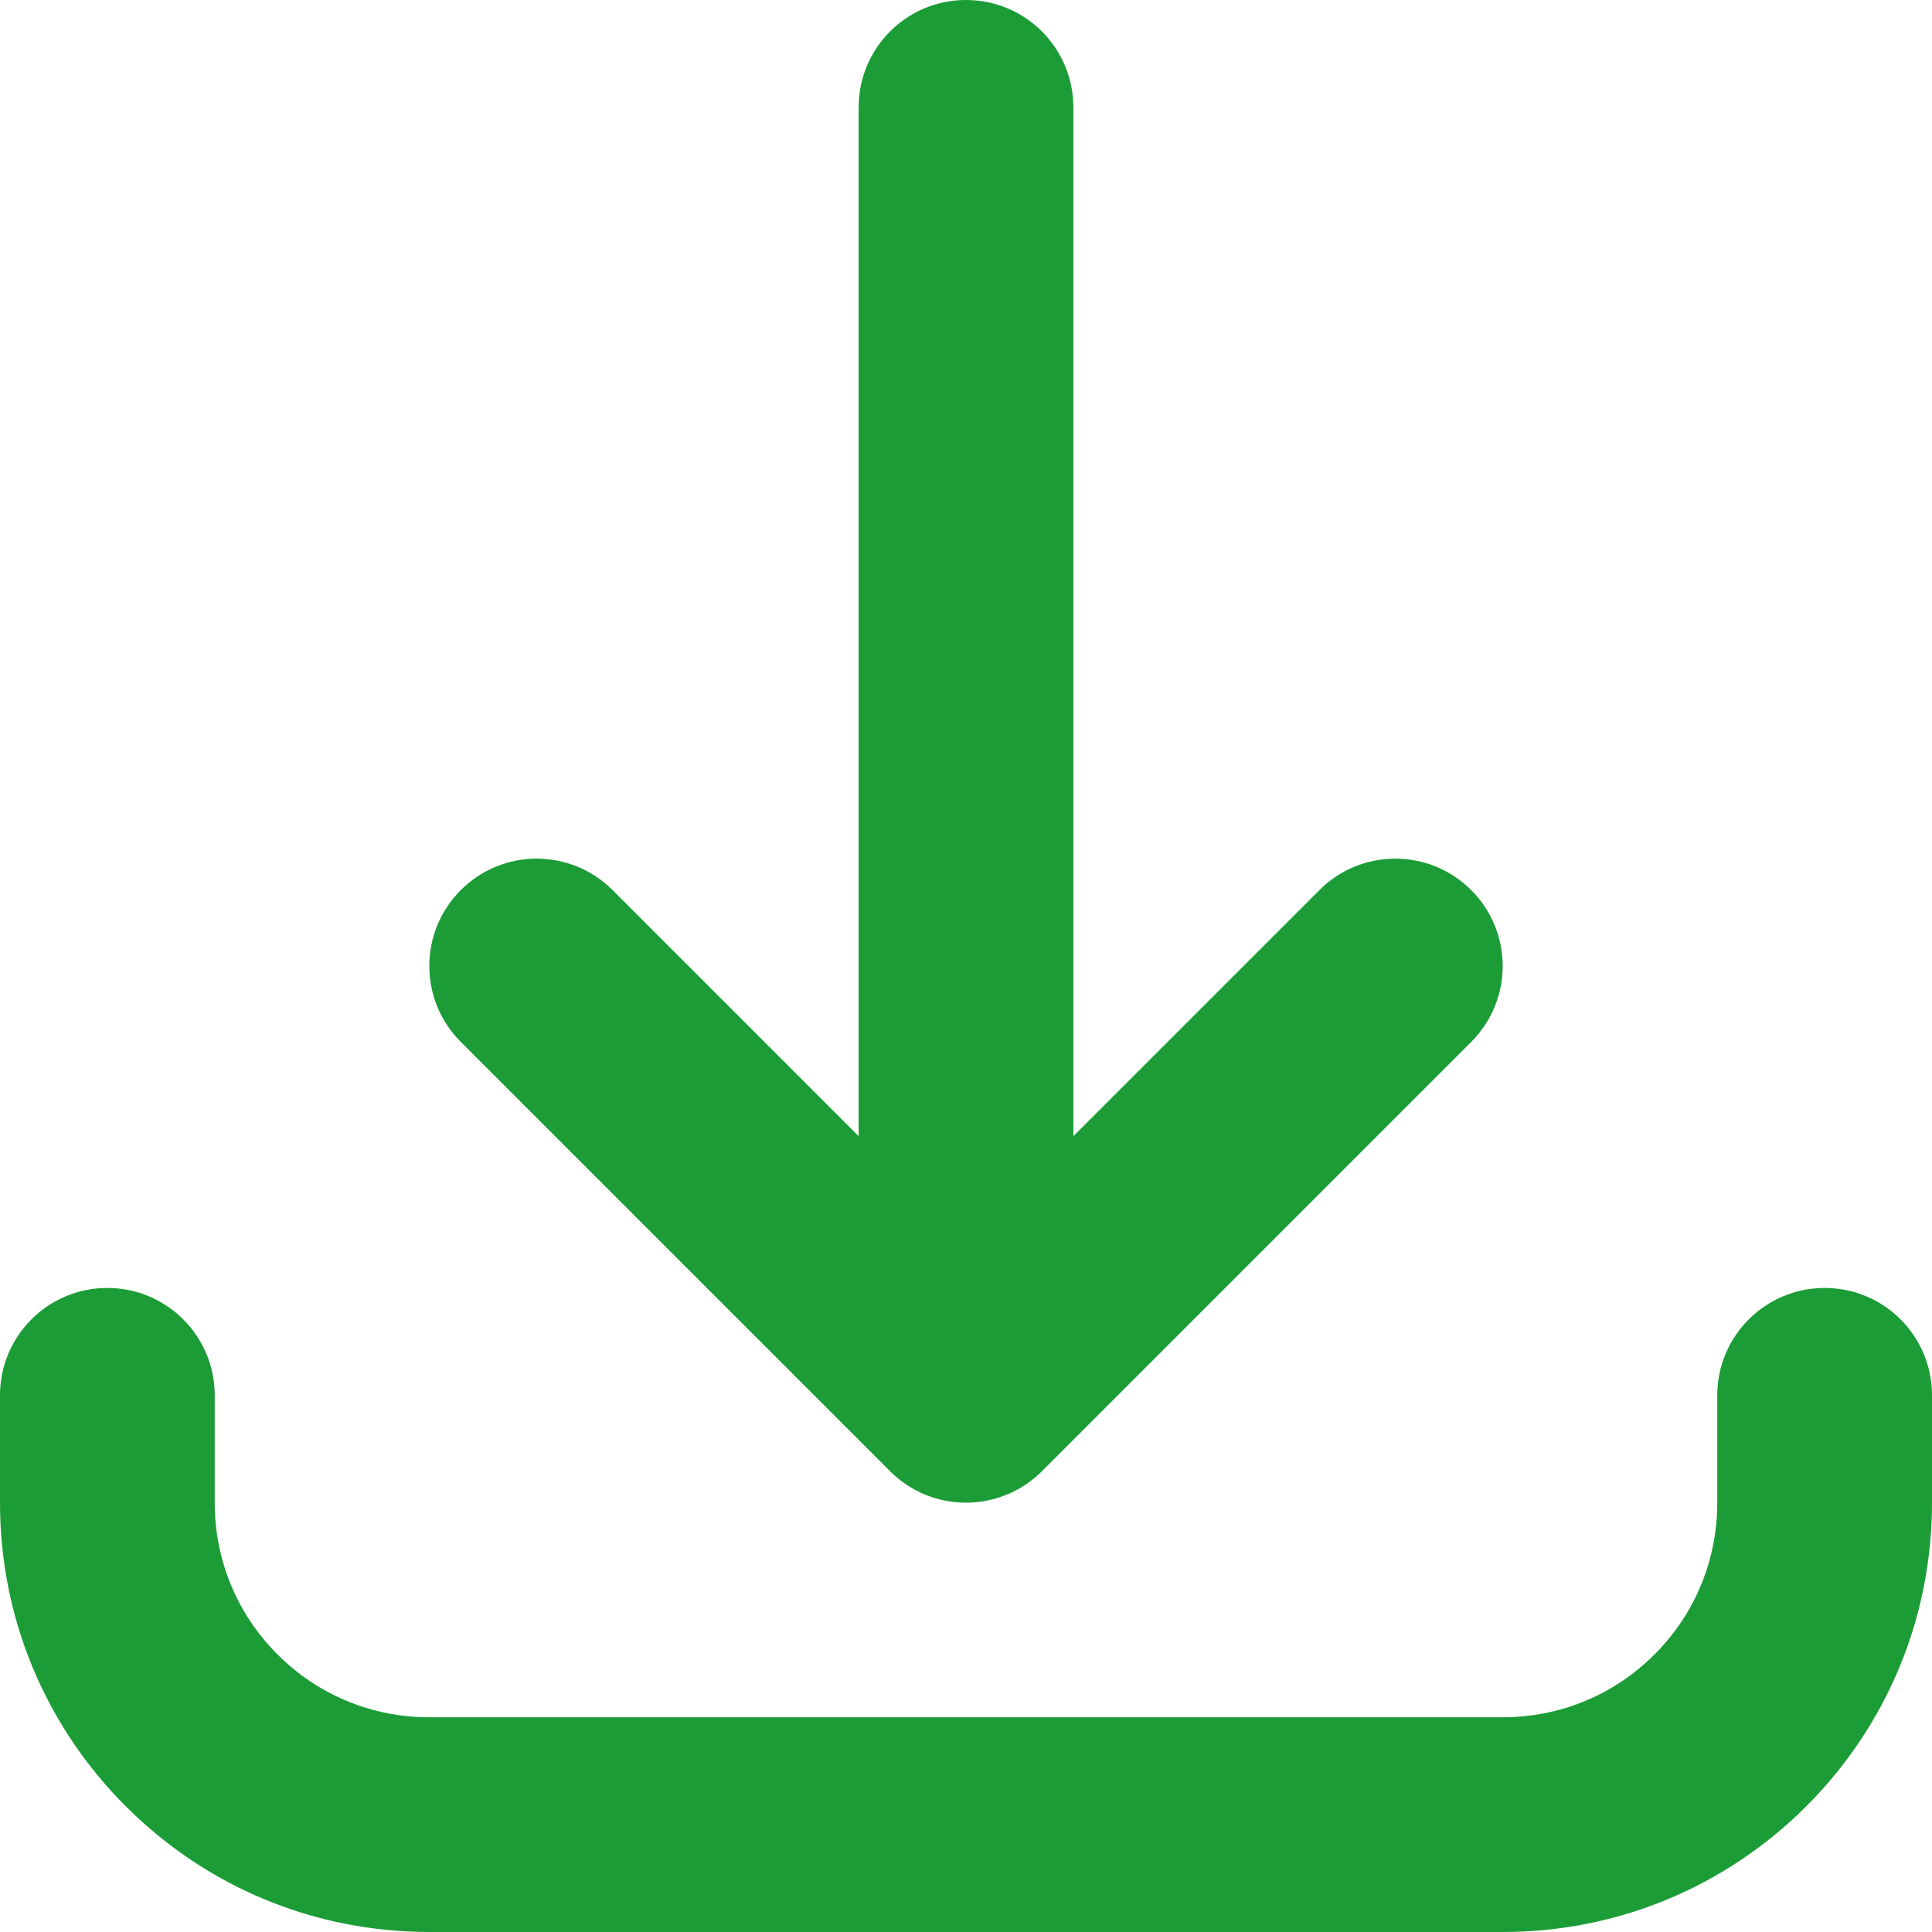 <svg width="14" height="14" viewBox="0 0 14 14" fill="none" xmlns="http://www.w3.org/2000/svg">
<g clip-path="url(#clip0_347_1723)">
<path d="M10.889 14H3.111C2.28 14 1.499 13.676 0.911 13.089C0.324 12.501 0 11.72 0 10.889V10.111C0 9.681 0.348 9.333 0.778 9.333C1.207 9.333 1.556 9.681 1.556 10.111V10.889C1.556 11.304 1.717 11.695 2.011 11.989C2.305 12.283 2.696 12.444 3.111 12.444H10.889C11.304 12.444 11.695 12.283 11.989 11.989C12.283 11.695 12.444 11.304 12.444 10.889V10.111C12.444 9.681 12.793 9.333 13.222 9.333C13.652 9.333 14 9.681 14 10.111V10.889C14 11.72 13.676 12.501 13.089 13.089C12.501 13.676 11.72 14 10.889 14ZM7 10.889C6.892 10.889 6.79 10.867 6.697 10.828C6.61 10.791 6.528 10.737 6.457 10.668C6.457 10.668 6.457 10.668 6.457 10.668C6.456 10.667 6.456 10.667 6.455 10.666C6.455 10.666 6.455 10.666 6.455 10.666C6.454 10.665 6.454 10.665 6.453 10.664C6.453 10.664 6.453 10.664 6.453 10.664C6.452 10.663 6.452 10.663 6.452 10.663C6.451 10.662 6.451 10.662 6.45 10.661L3.339 7.55C3.035 7.246 3.035 6.754 3.339 6.45C3.643 6.146 4.135 6.146 4.439 6.45L6.222 8.233V0.778C6.222 0.348 6.57 0 7 0C7.43 0 7.778 0.348 7.778 0.778V8.233L9.561 6.45C9.865 6.146 10.357 6.146 10.661 6.45C10.965 6.754 10.965 7.246 10.661 7.55L7.55 10.661C7.549 10.662 7.549 10.662 7.548 10.663C7.548 10.663 7.548 10.663 7.547 10.664C7.547 10.664 7.547 10.664 7.547 10.664C7.546 10.665 7.546 10.665 7.545 10.666C7.545 10.666 7.545 10.666 7.545 10.666C7.544 10.666 7.544 10.667 7.543 10.668C7.543 10.668 7.543 10.668 7.543 10.668C7.535 10.676 7.526 10.684 7.517 10.692C7.452 10.75 7.38 10.795 7.303 10.828C7.303 10.828 7.302 10.828 7.302 10.828C7.302 10.828 7.302 10.828 7.301 10.828C7.209 10.867 7.107 10.889 7 10.889Z" fill="#1C9C36"/>
</g>
<defs>
<clipPath id="clip0_347_1723">
<rect width="14" height="14" fill="white"/>
</clipPath>
</defs>
</svg>
